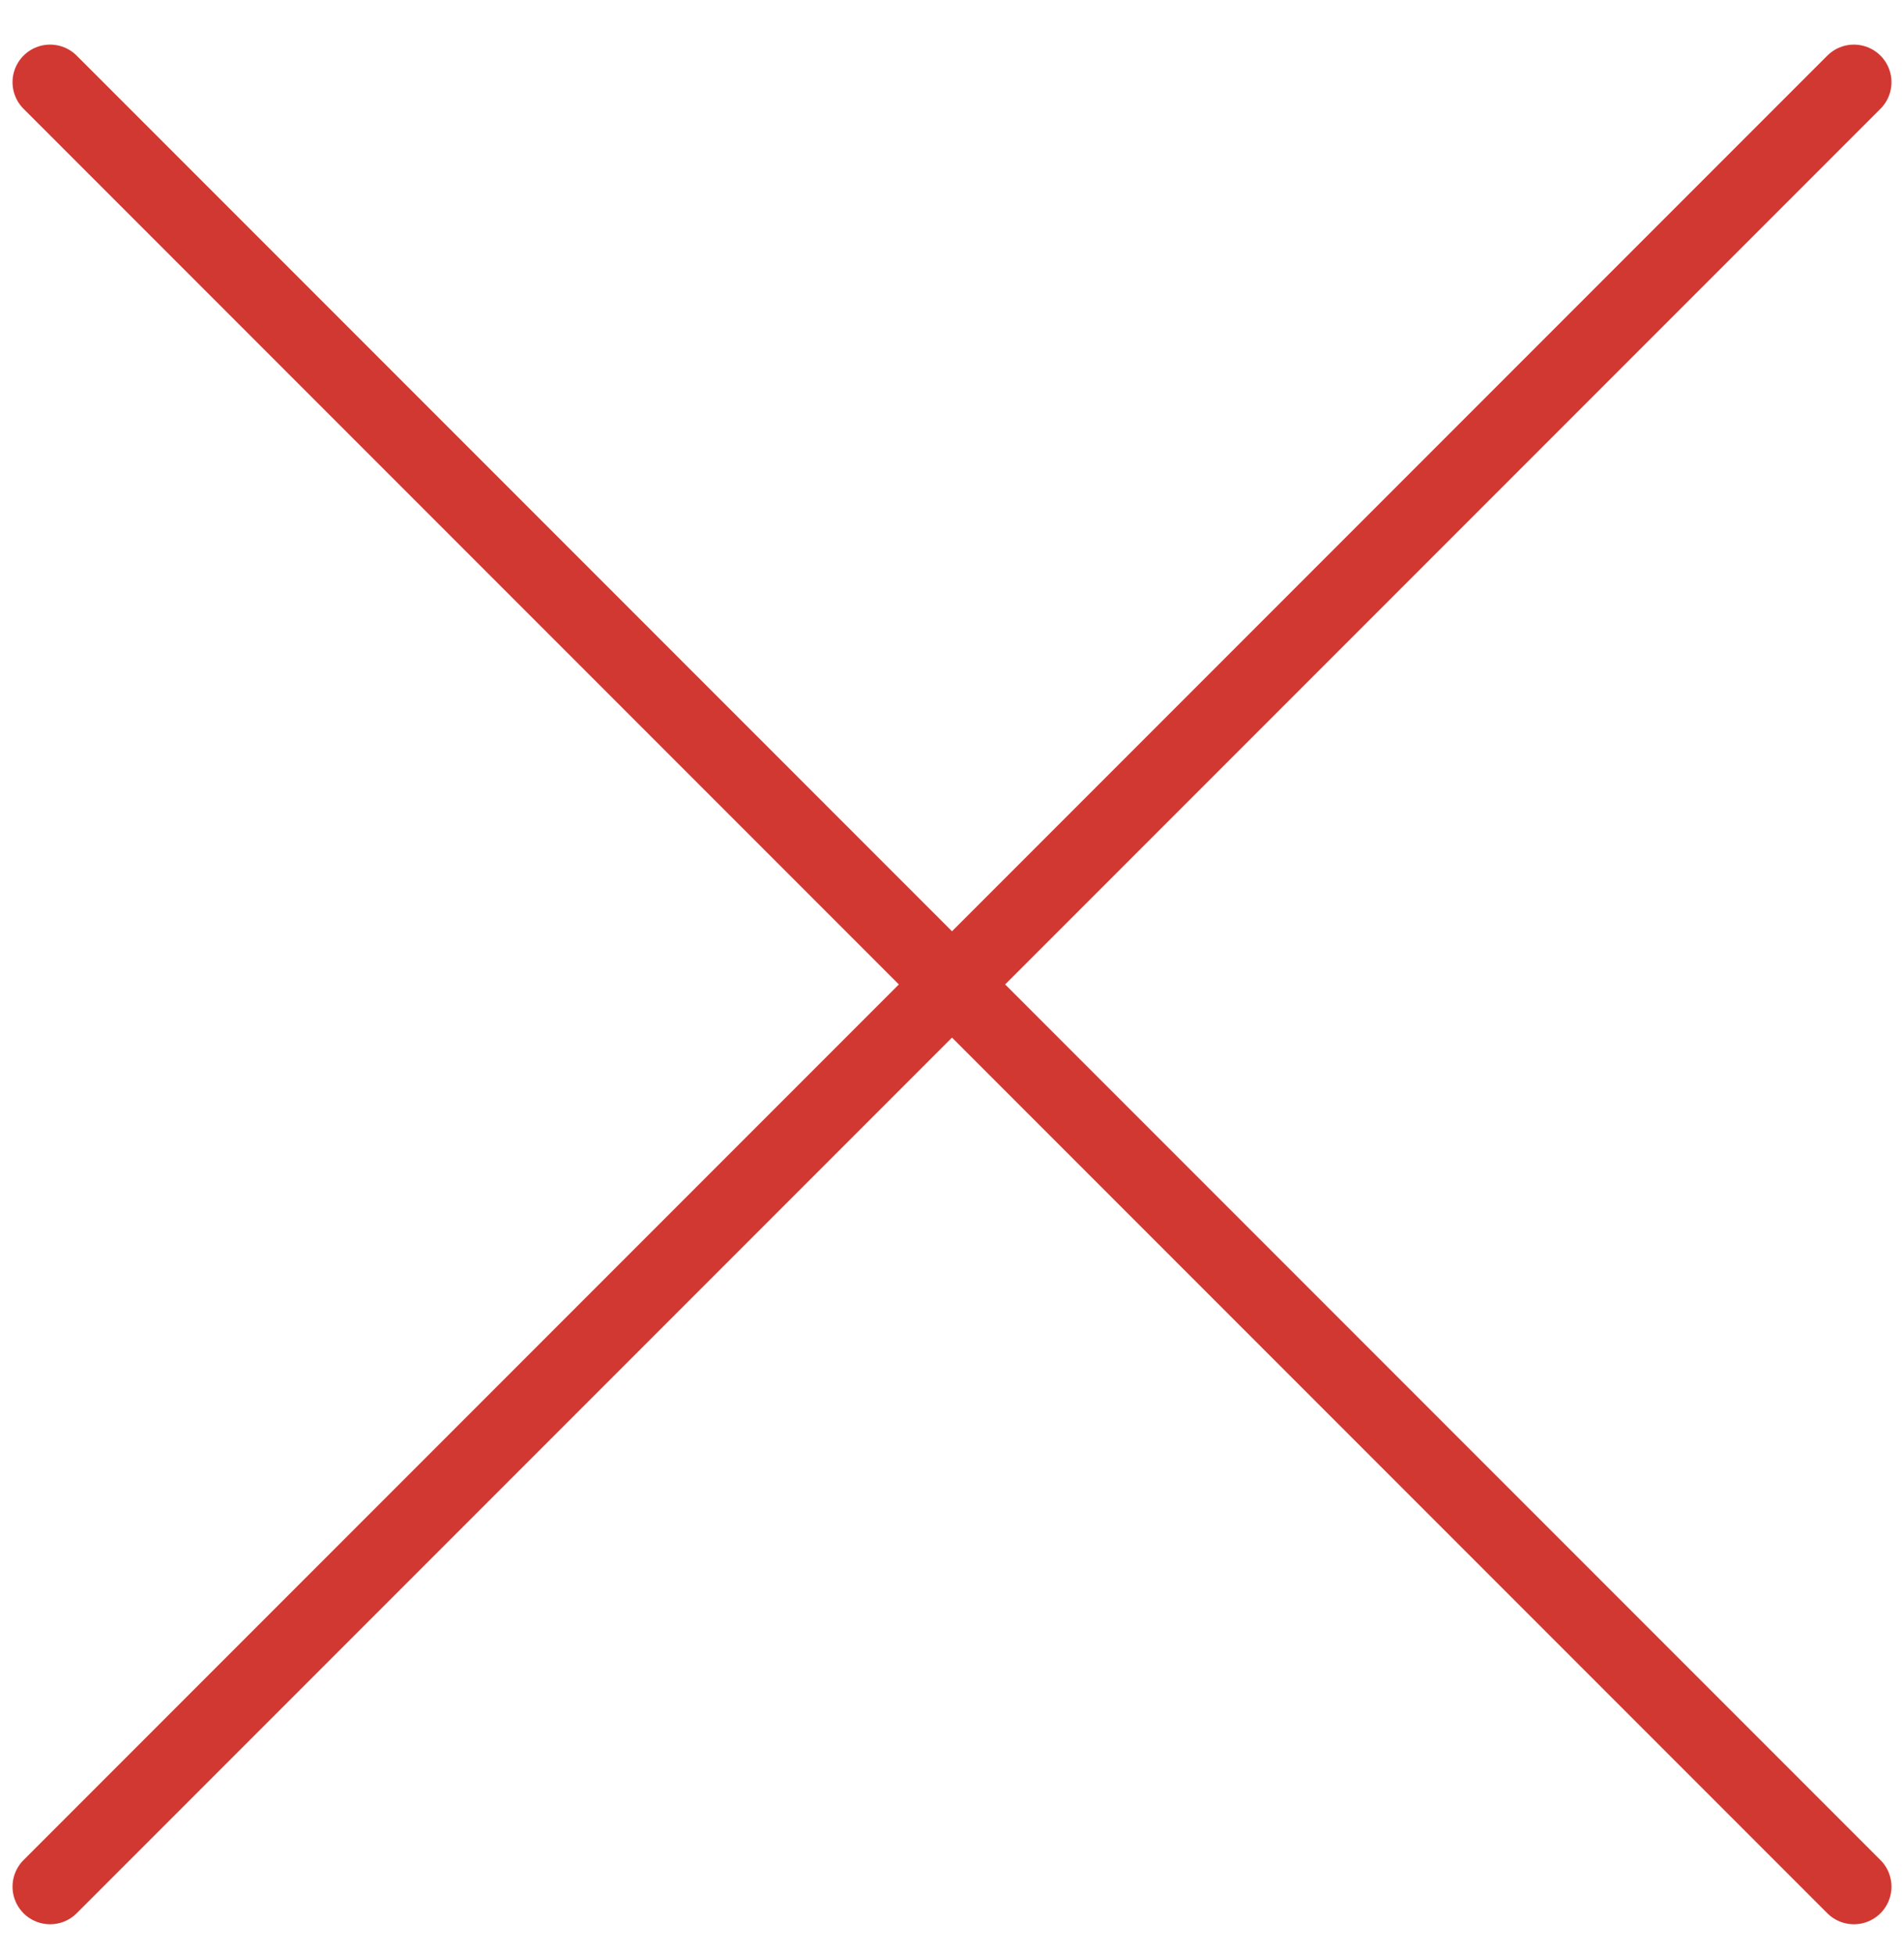 <svg width="38" height="39" viewBox="0 0 38 39" fill="none" xmlns="http://www.w3.org/2000/svg">
<path d="M1 37.64L37 1.64" stroke="#D13832" stroke-width="1.5" stroke-linecap="round" stroke-linejoin="round"/>
<path d="M1 1.64L37 37.64" stroke="#D13832" stroke-width="1.5" stroke-linecap="round" stroke-linejoin="round"/>
</svg>
